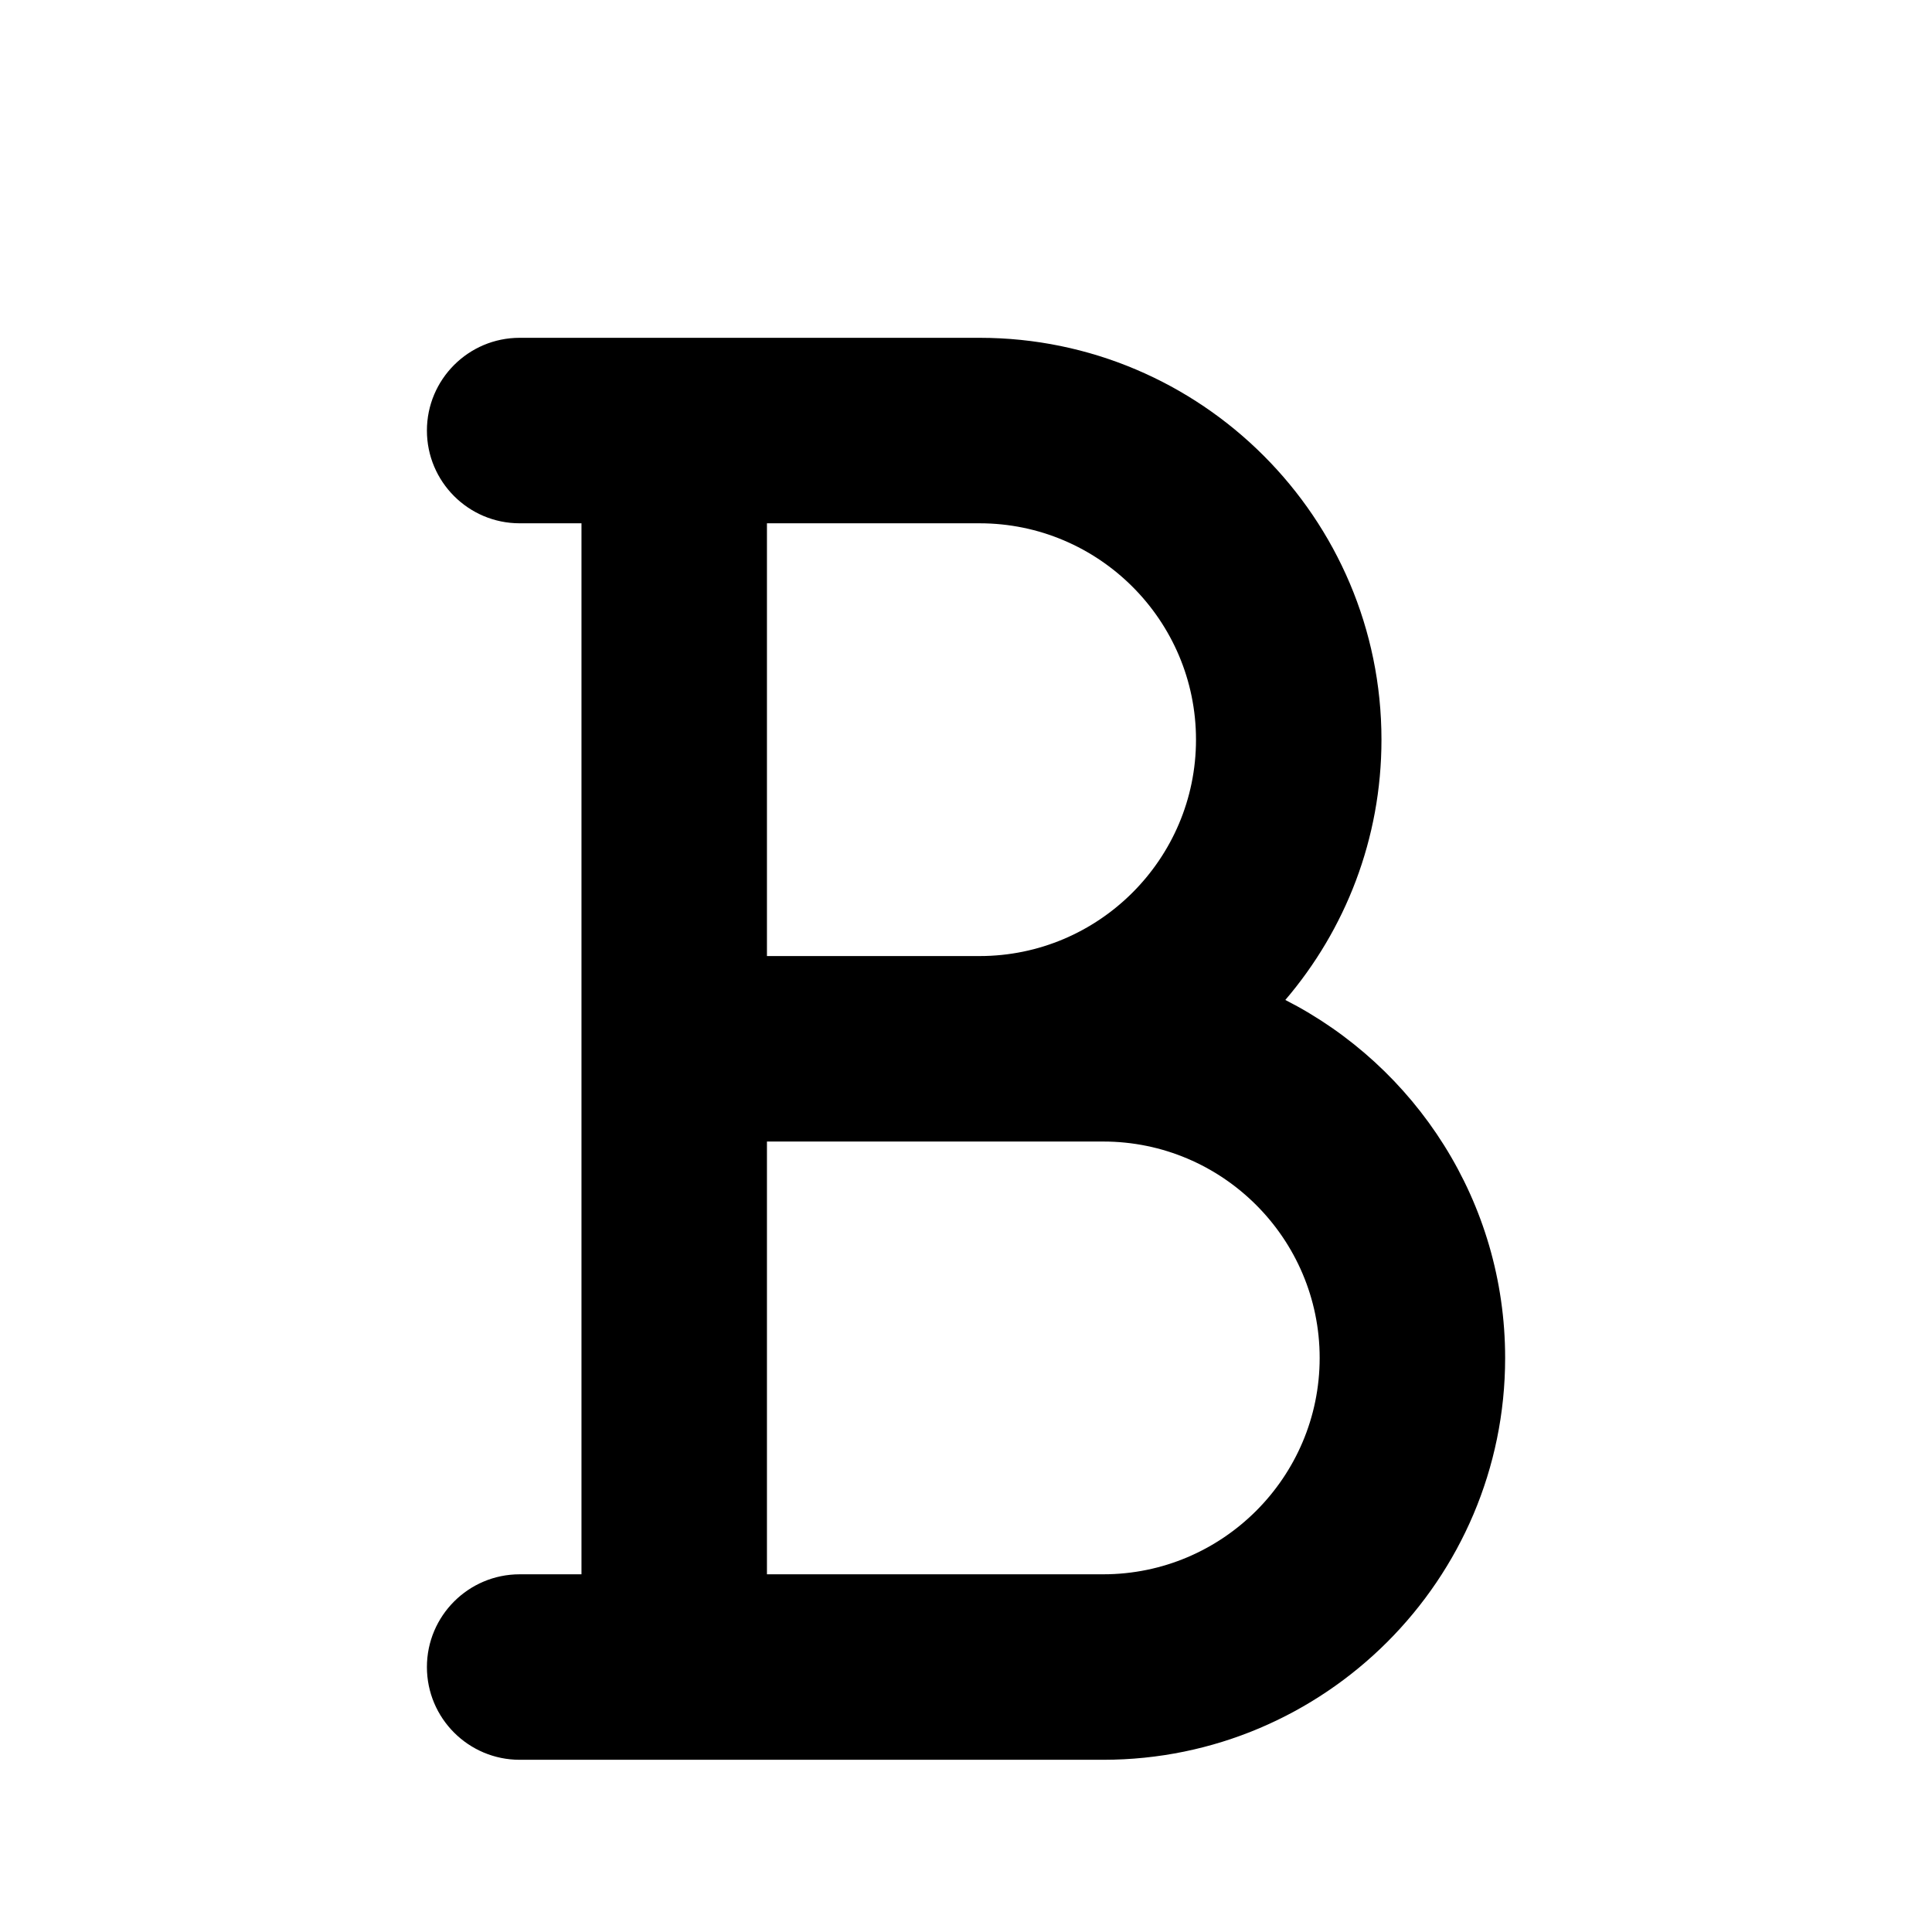 <?xml version="1.0" encoding="UTF-8"?>
<svg width="700pt" height="700pt" version="1.1" viewBox="0 0 700 700" xmlns="http://www.w3.org/2000/svg" xmlns:xlink="http://www.w3.org/1999/xlink">
 <g transform="translate(0, 100)">
  <path d="m465.7 262.3c21.727-25.426 34.832-58.352 34.832-94.305 0-80.305-65.352-145.6-145.6-145.6h-166.65c-18.535 0-33.602 15.062-33.602 33.602 0 18.535 15.062 33.602 33.602 33.602h22.398v380.8h-22.398c-18.535 0-33.602 15.062-33.602 33.602 0 18.535 15.062 33.602 33.602 33.602h211.46c80.246 0 145.6-65.297 145.6-145.6-0.004-56.562-32.43-105.62-79.637-129.7zm-187.82-172.7h77.055c43.176 0 78.398 35.168 78.398 78.398s-35.223 78.398-78.398 78.398h-77.055zm121.86 380.8h-121.86v-156.8h121.86c43.176 0 78.398 35.168 78.398 78.398 0.004 43.23-35.223 78.398-78.398 78.398z"/>
 </g>
</svg>
